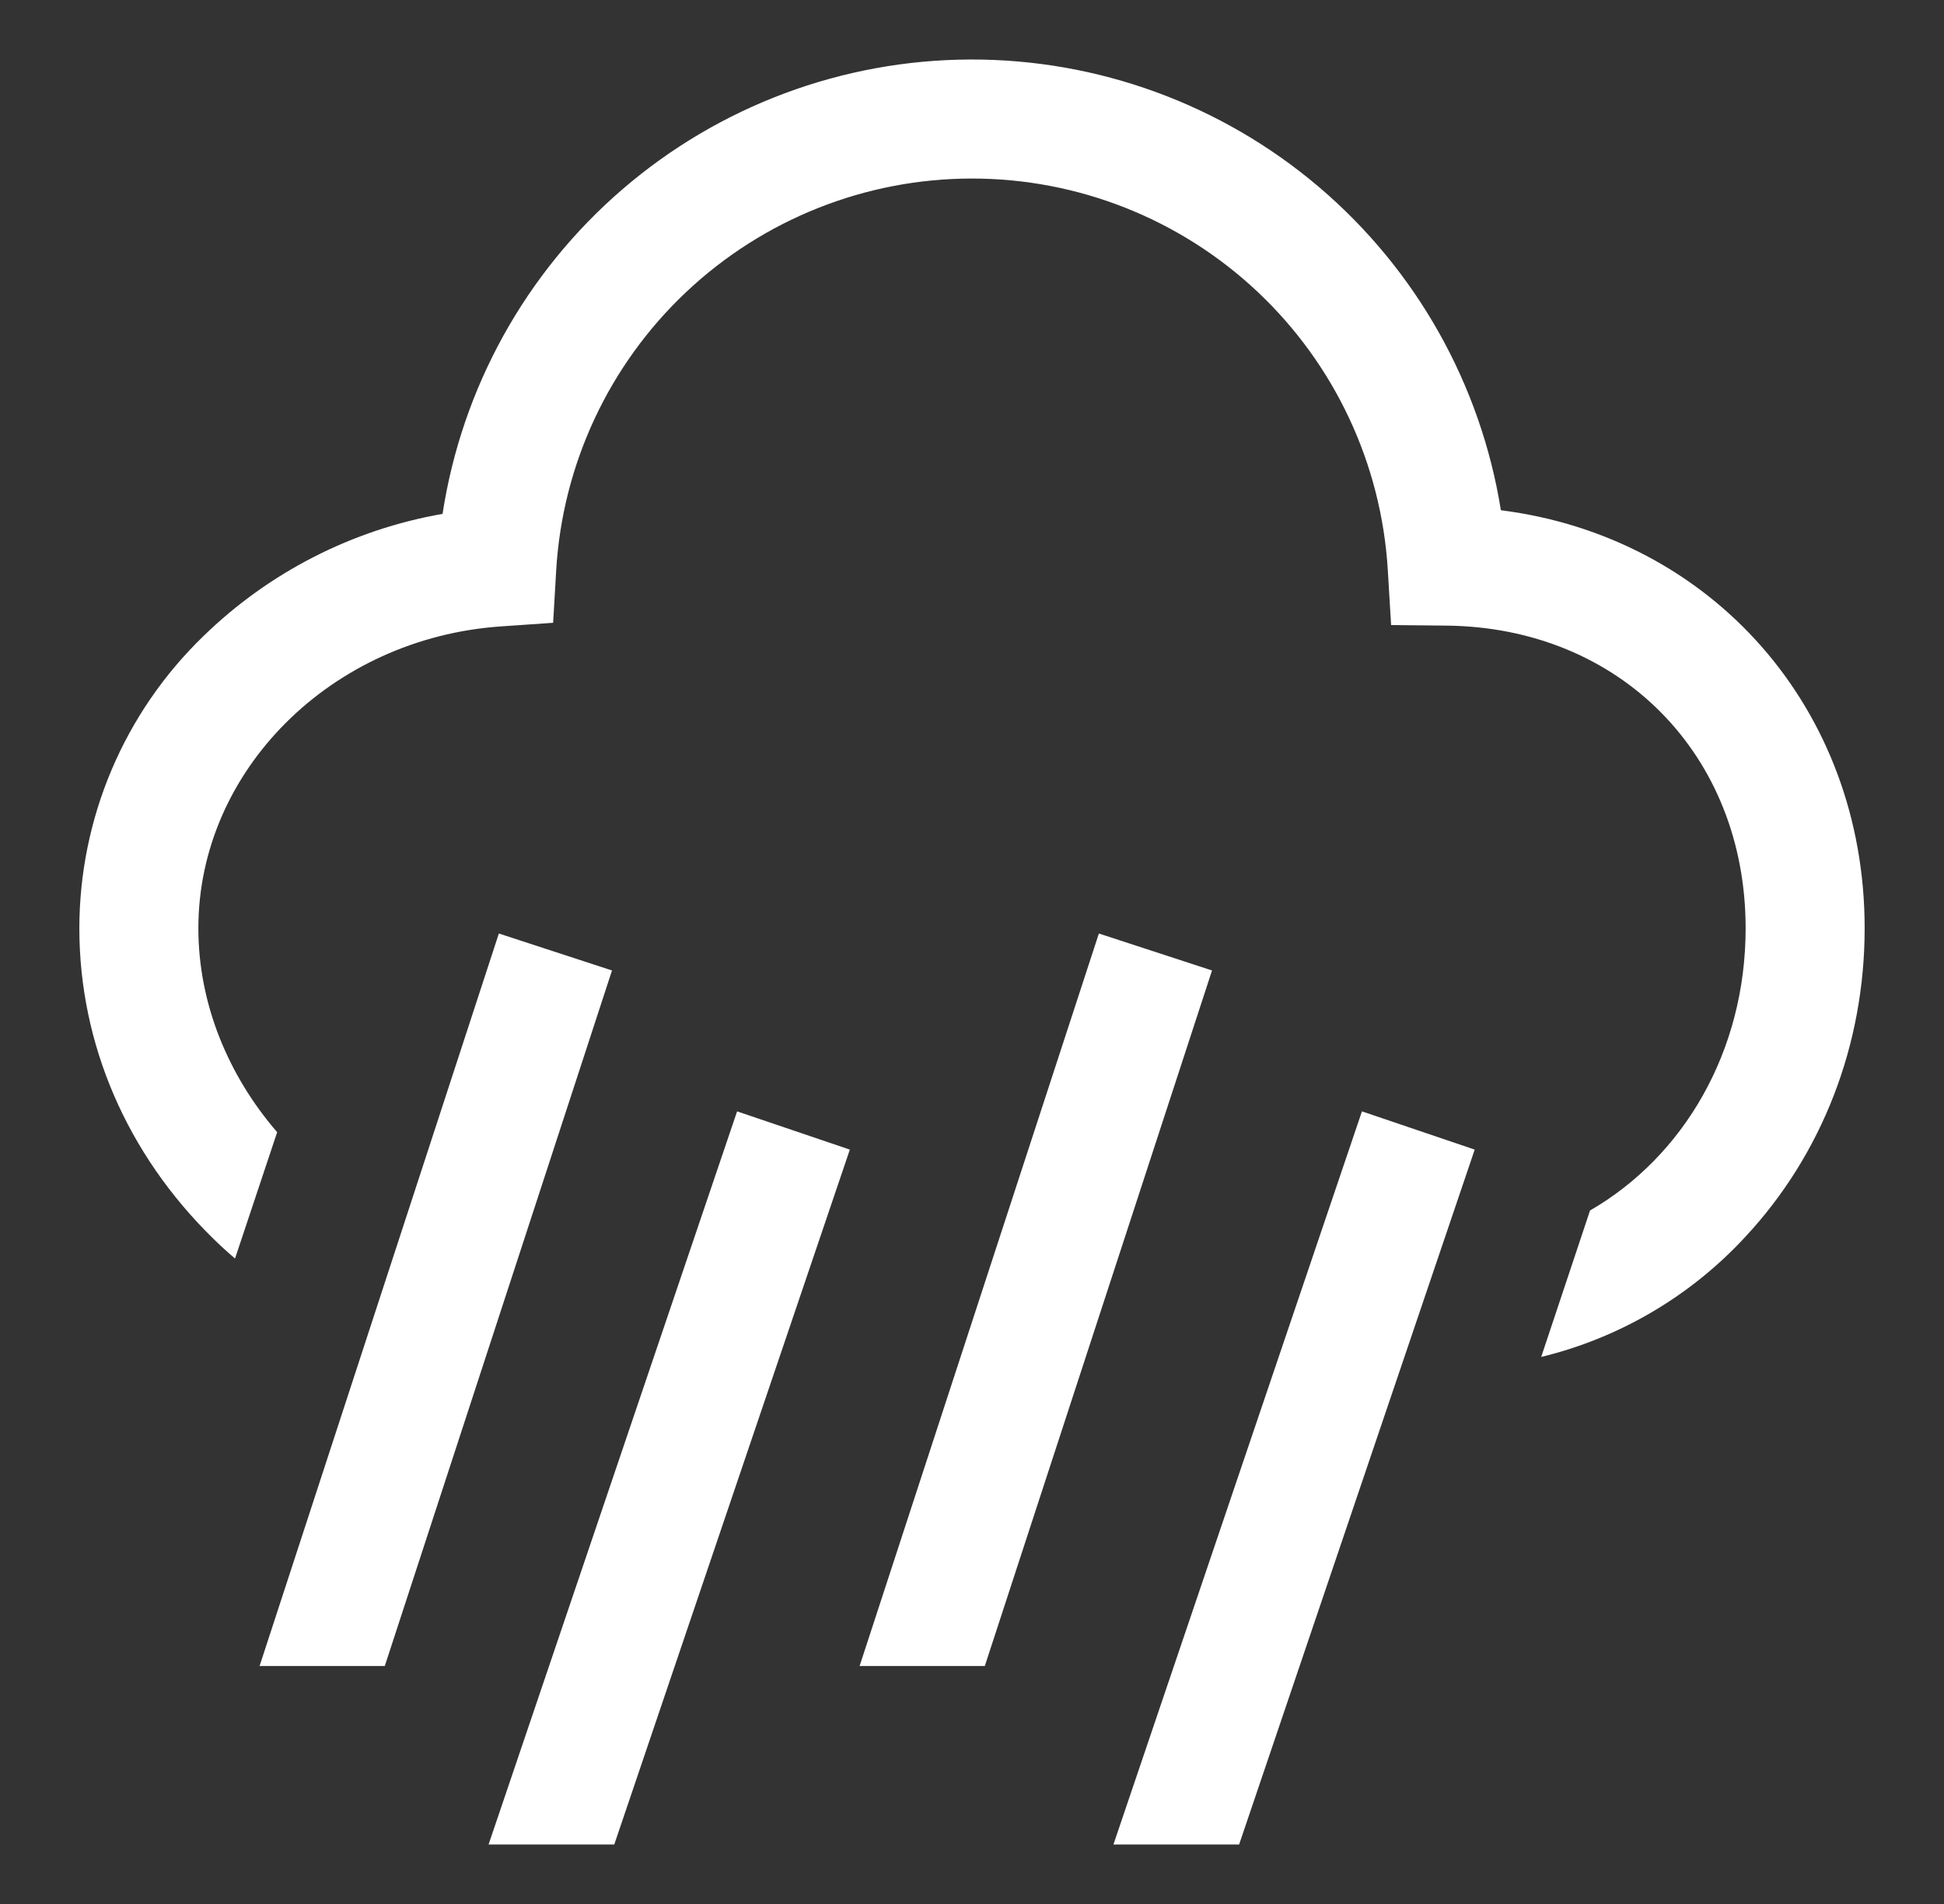 <svg width="49" height="48" viewBox="0 0 49 48" fill="none" xmlns="http://www.w3.org/2000/svg">
<rect x="0" y="0" width="49" height="48" fill="#333333" stroke="none"/>
<path d="M37.831 12.863C37.322 9.686 35.694 6.795 33.241 4.711C30.788 2.628 27.672 1.489 24.454 1.5C21.236 1.511 18.128 2.671 15.689 4.772C13.251 6.872 11.643 9.774 11.155 12.955C8.879 13.353 6.776 14.429 5.122 16.042C4.135 16.997 3.35 18.141 2.814 19.405C2.278 20.669 2.001 22.029 2 23.402C2 26.319 3.199 29.098 5.376 31.227C5.553 31.401 5.736 31.568 5.924 31.728L6.986 28.543C5.759 27.122 5 25.314 5 23.402C5 19.43 8.349 16.088 12.625 15.792L13.942 15.701L14.019 14.383C14.176 11.711 15.347 9.201 17.294 7.364C19.24 5.528 21.814 4.503 24.49 4.501C27.166 4.498 29.741 5.517 31.691 7.35C33.641 9.183 34.817 11.691 34.98 14.362L35.064 15.758L36.462 15.772C40.83 15.818 44 19.027 44 23.402C44 26.51 42.434 29.156 40.078 30.517L38.847 34.209C40.825 33.729 42.617 32.673 43.997 31.176C45.934 29.094 47 26.333 47 23.402C47 17.86 43.143 13.537 37.831 12.863Z" fill="white"/>
<path d="M12.315 46.5H15.483L21.421 28.982L18.579 28.018L12.315 46.5ZM28.065 46.5H31.233L37.171 28.982L34.329 28.018L28.065 46.5ZM27.698 23.534L21.667 42H24.823L30.55 24.466L27.698 23.534ZM12.574 23.534L6.543 42H9.699L15.426 24.466L12.574 23.534Z" fill="white"/>
</svg>
